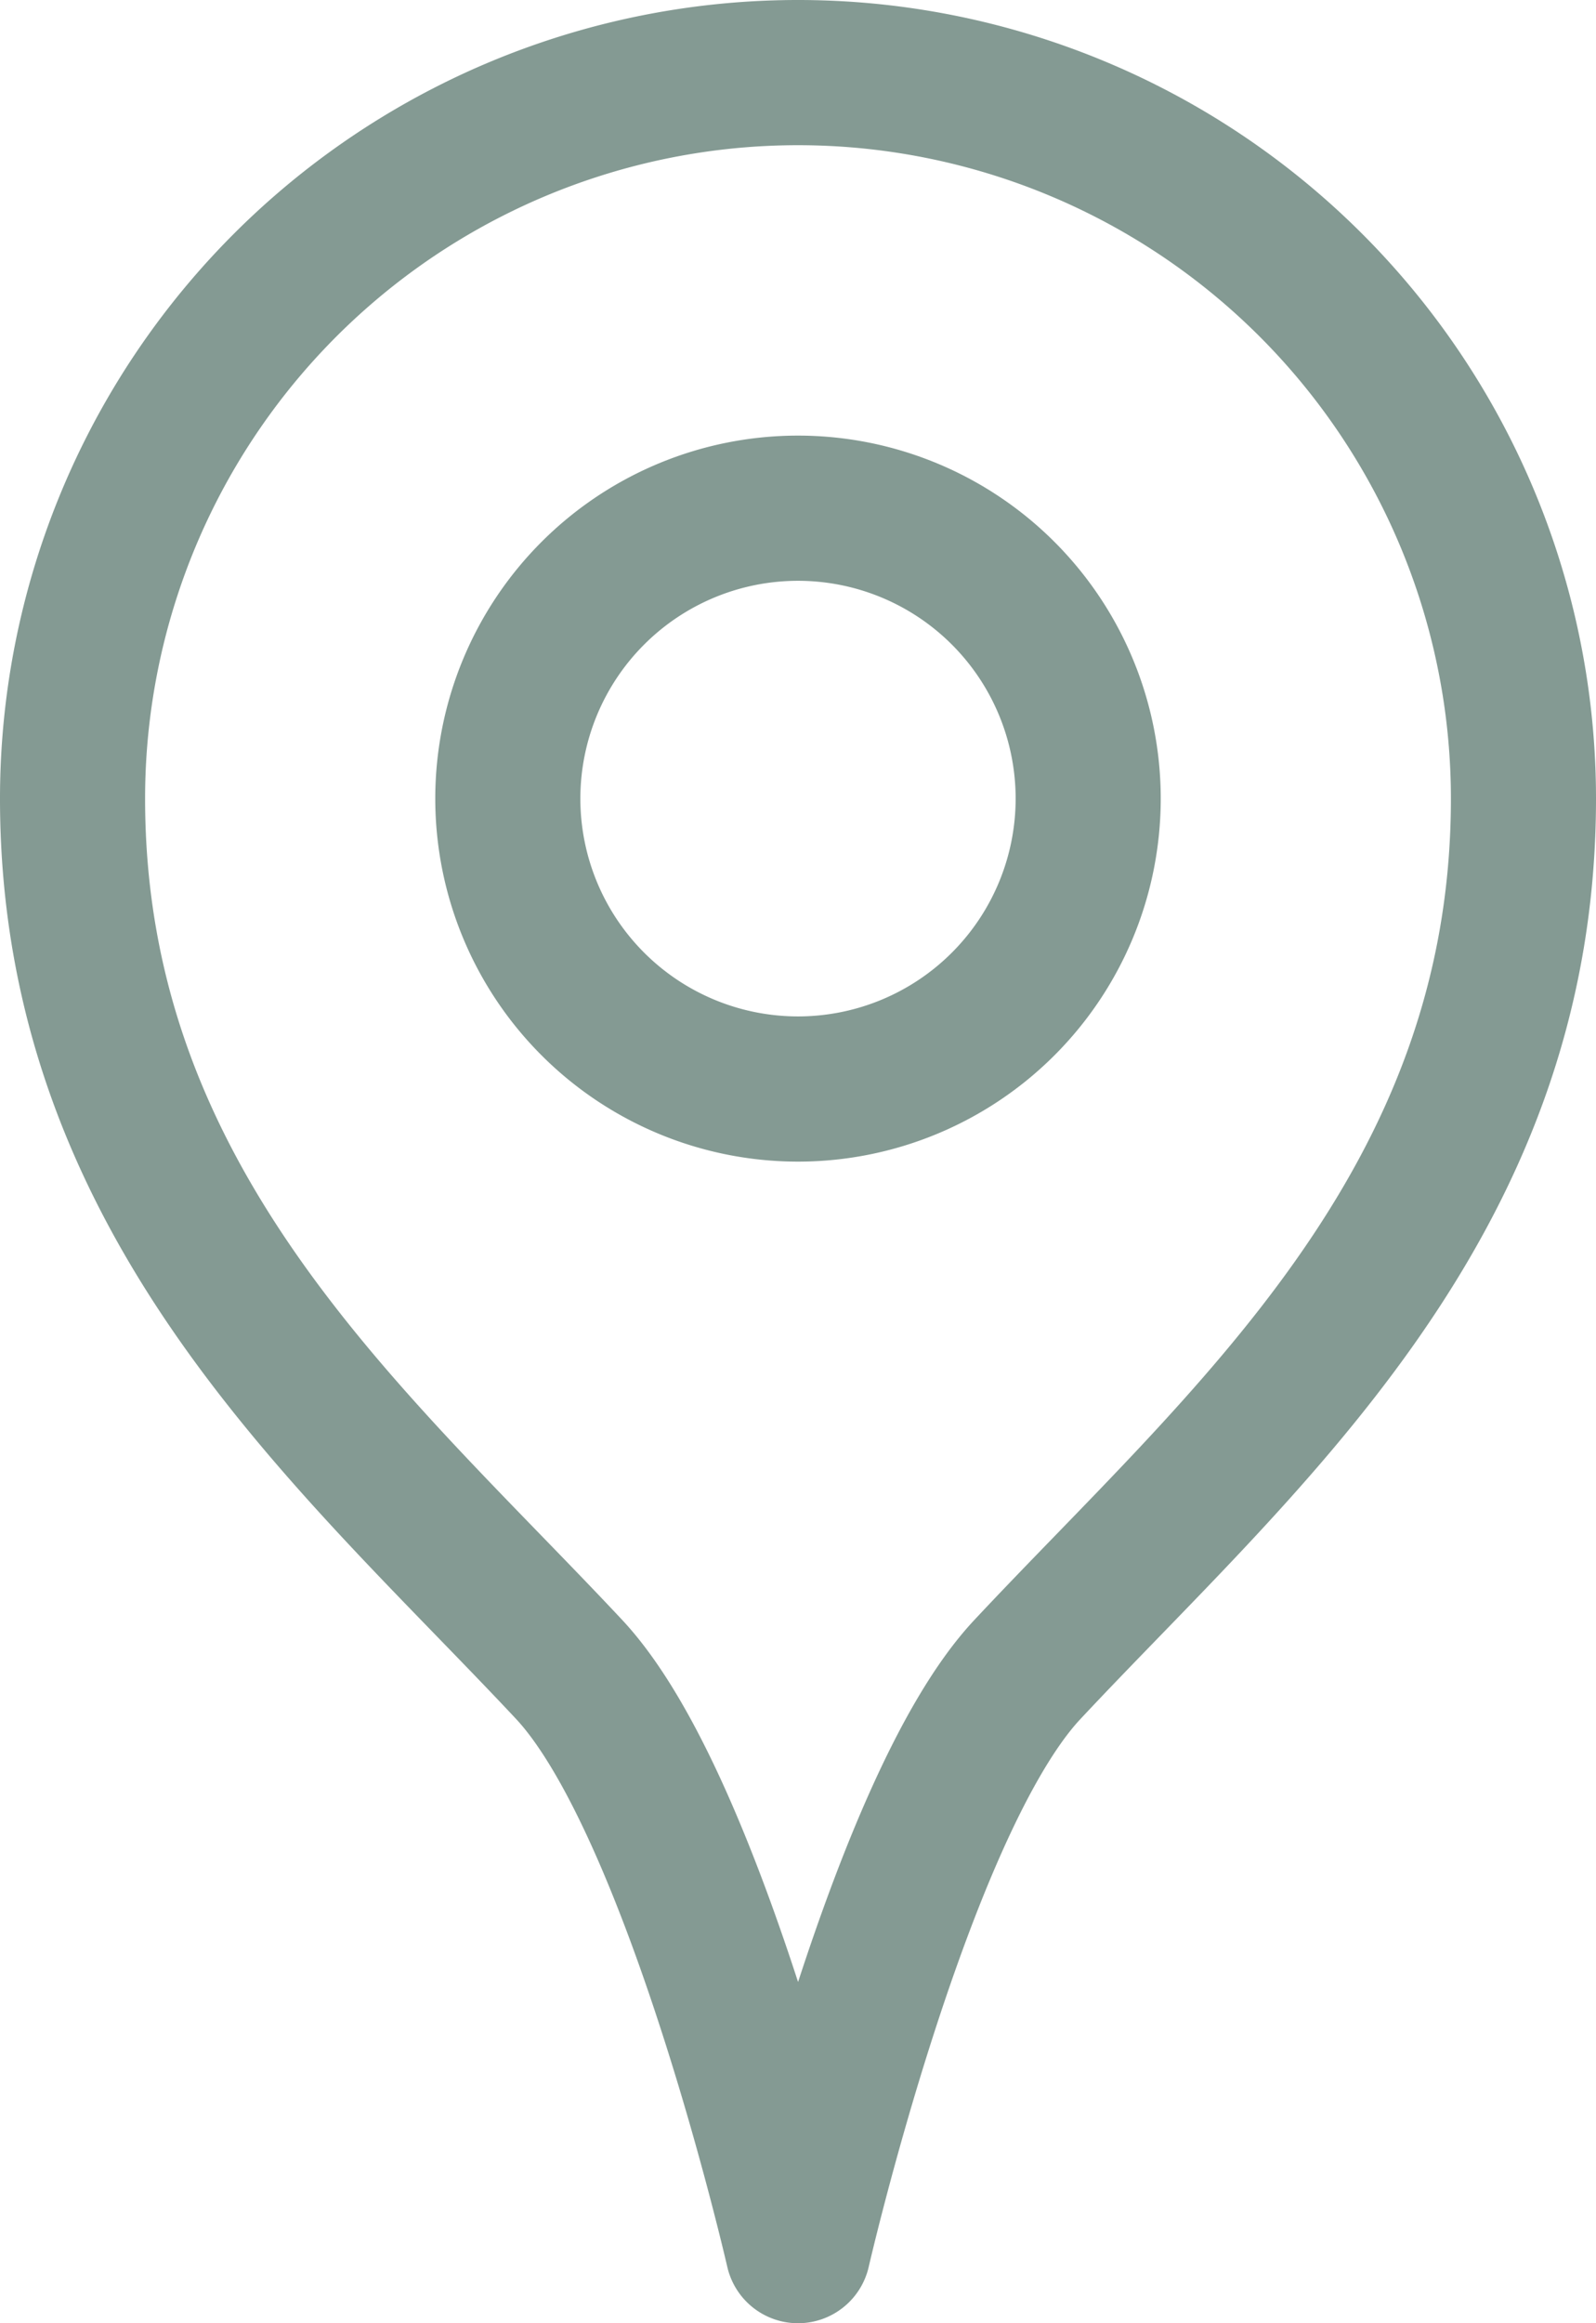 <svg xmlns="http://www.w3.org/2000/svg" width="11" height="16" viewBox="0 0 11 16">
  <g id="streamline-icon-pin-1_16x16" data-name="streamline-icon-pin-1@16x16" transform="translate(-2.667 0)">
    <path id="Path_403" data-name="Path 403" d="M13.167,5.5c0,2.814-1.955,4.433-3.421,6-.877.939-1.579,4-1.579,4s-.7-3.059-1.575-4c-1.467-1.567-3.425-3.188-3.425-6a5,5,0,1,1,10,0Z" fill="none" stroke="#849a93" stroke-linecap="round" stroke-linejoin="round" stroke-width="1"/>
    <path id="Path_404" data-name="Path 404" d="M8.167,3.5a2,2,0,1,1-2,2A2,2,0,0,1,8.167,3.5Z" fill="none" stroke="#849a93" stroke-linecap="round" stroke-linejoin="round" stroke-width="1"/>
  </g>
</svg>
